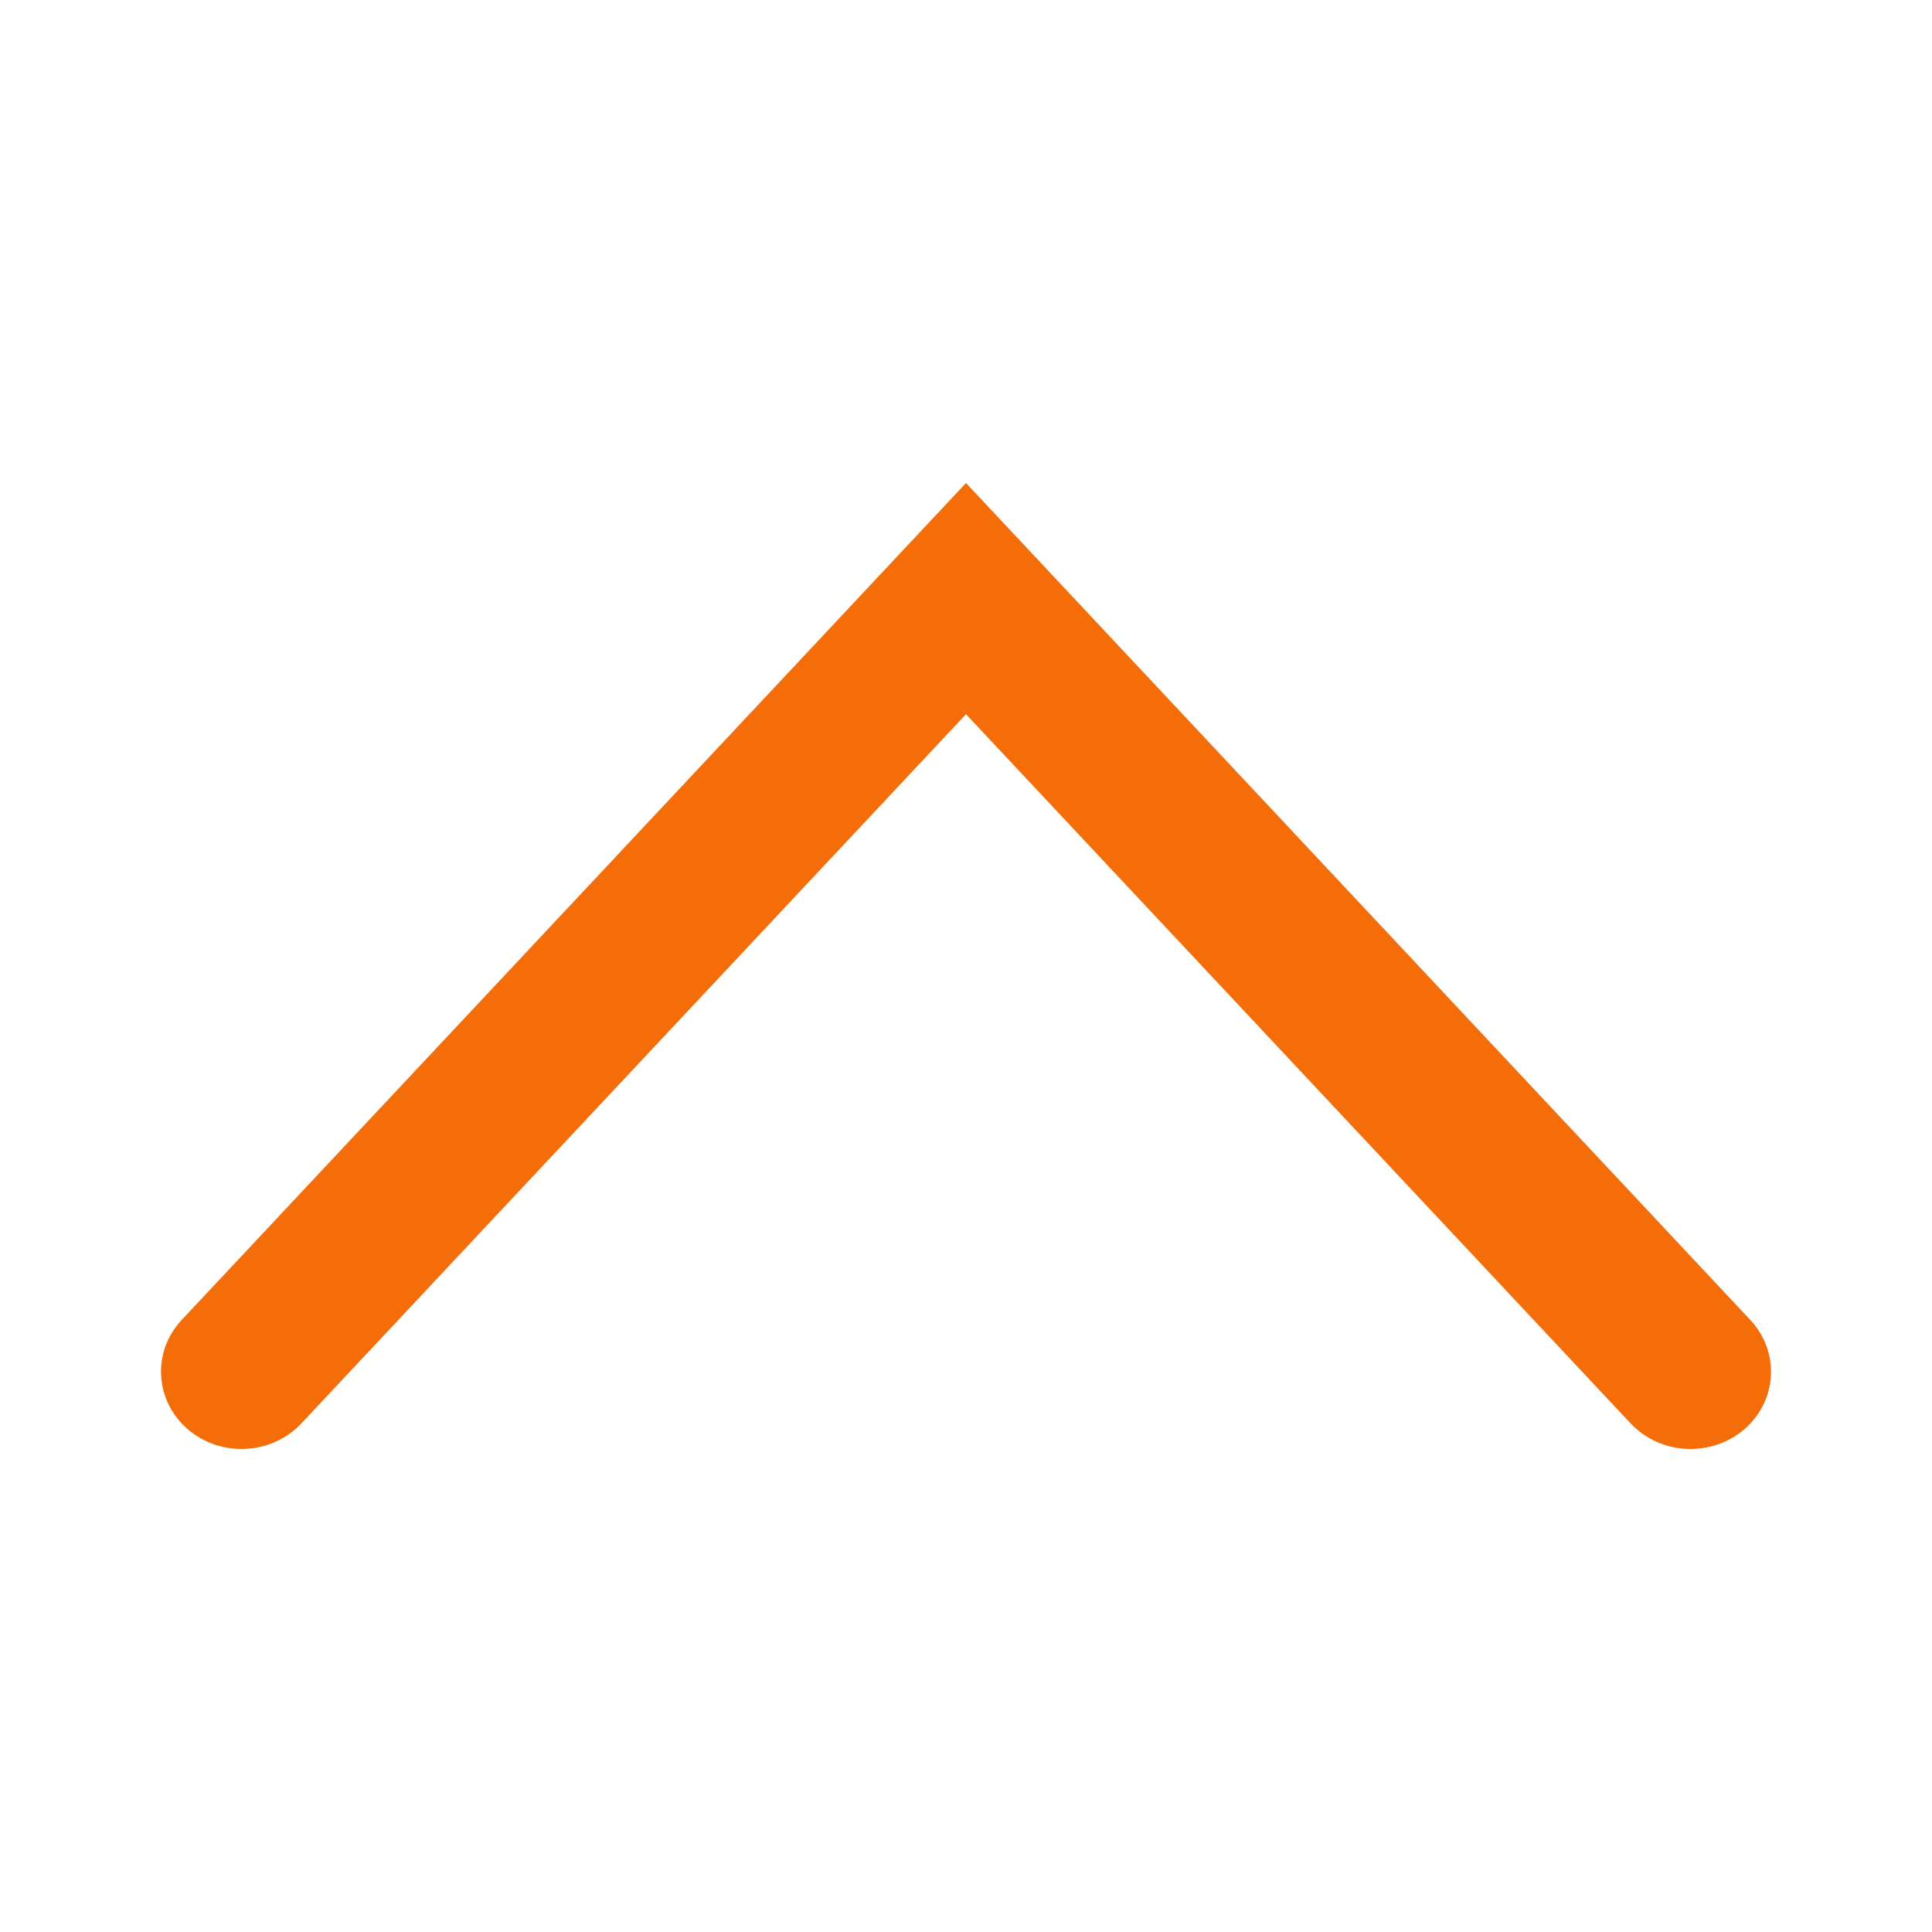 <svg  viewBox="0 0 12 12" fill="none" xmlns="http://www.w3.org/2000/svg">
<path fill-rule="evenodd" clip-rule="evenodd" d="M10.835 8.877C10.629 9.054 10.313 9.038 10.128 8.841L6 4.436L1.872 8.841C1.687 9.038 1.371 9.054 1.166 8.877C0.96 8.699 0.944 8.396 1.128 8.199L6 3L10.872 8.199C11.056 8.396 11.04 8.699 10.835 8.877Z" fill="#F56D08"/>
</svg>
